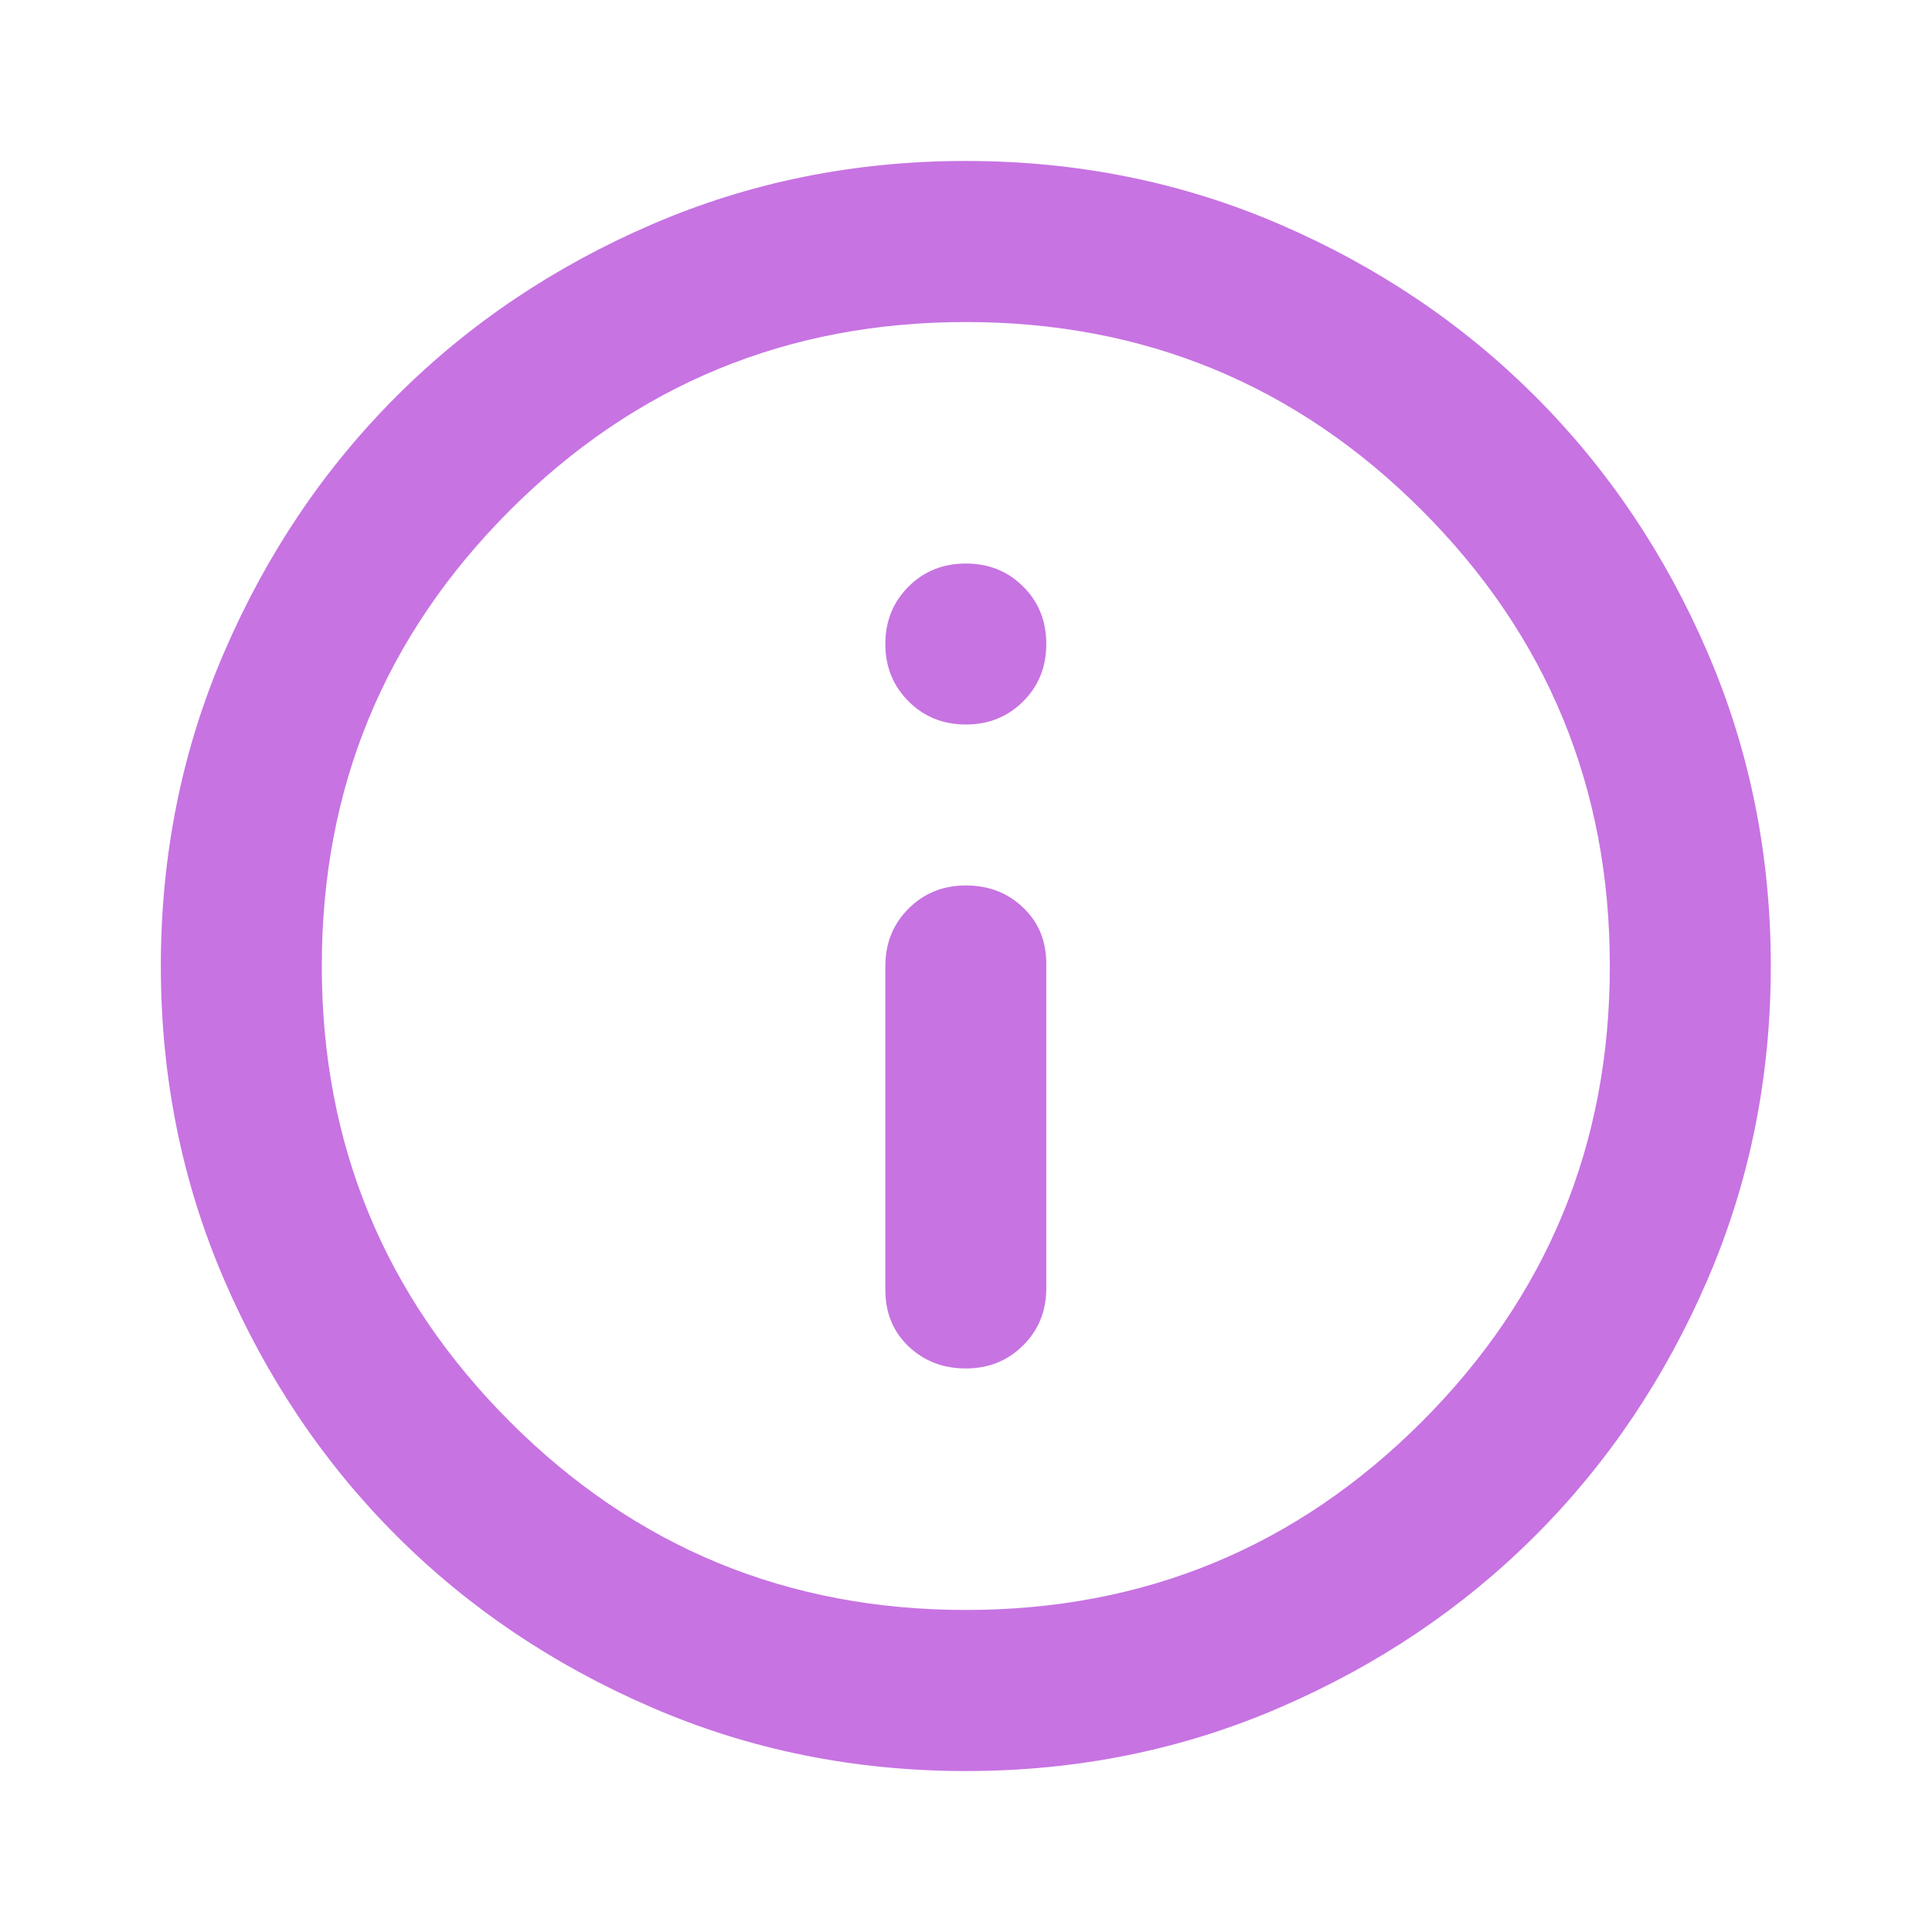 <svg width="16" height="16" viewBox="0 0 16 16" fill="none" xmlns="http://www.w3.org/2000/svg">
<g opacity="0.7">
<path d="M7.999 11.333C8.188 11.333 8.346 11.269 8.474 11.141C8.602 11.014 8.665 10.855 8.665 10.667V7.983C8.665 7.794 8.602 7.639 8.474 7.517C8.346 7.394 8.188 7.333 7.999 7.333C7.81 7.333 7.652 7.397 7.524 7.525C7.396 7.653 7.332 7.811 7.332 8V10.683C7.332 10.872 7.396 11.028 7.524 11.15C7.652 11.272 7.81 11.333 7.999 11.333ZM7.999 6C8.188 6 8.346 5.936 8.474 5.808C8.602 5.68 8.665 5.522 8.665 5.333C8.665 5.144 8.602 4.986 8.474 4.858C8.346 4.73 8.188 4.667 7.999 4.667C7.81 4.667 7.652 4.73 7.524 4.858C7.396 4.986 7.332 5.144 7.332 5.333C7.332 5.522 7.396 5.68 7.524 5.808C7.652 5.936 7.81 6 7.999 6ZM7.999 14.667C7.076 14.667 6.21 14.492 5.399 14.141C4.588 13.791 3.882 13.317 3.282 12.717C2.682 12.117 2.207 11.411 1.857 10.6C1.507 9.789 1.332 8.922 1.332 8C1.332 7.078 1.507 6.211 1.857 5.4C2.207 4.589 2.682 3.883 3.282 3.283C3.882 2.683 4.588 2.208 5.399 1.858C6.21 1.508 7.076 1.333 7.999 1.333C8.921 1.333 9.788 1.508 10.599 1.858C11.41 2.208 12.115 2.683 12.715 3.283C13.315 3.883 13.79 4.589 14.14 5.4C14.49 6.211 14.665 7.078 14.665 8C14.665 8.922 14.49 9.789 14.14 10.6C13.79 11.411 13.315 12.117 12.715 12.717C12.115 13.317 11.41 13.791 10.599 14.141C9.788 14.492 8.921 14.667 7.999 14.667ZM7.999 13.333C9.476 13.333 10.735 12.814 11.774 11.775C12.813 10.736 13.332 9.478 13.332 8C13.332 6.522 12.813 5.264 11.774 4.225C10.735 3.186 9.476 2.667 7.999 2.667C6.521 2.667 5.263 3.186 4.224 4.225C3.185 5.264 2.665 6.522 2.665 8C2.665 9.478 3.185 10.736 4.224 11.775C5.263 12.814 6.521 13.333 7.999 13.333Z" fill="#AF38D6"/>
</g>
</svg>
